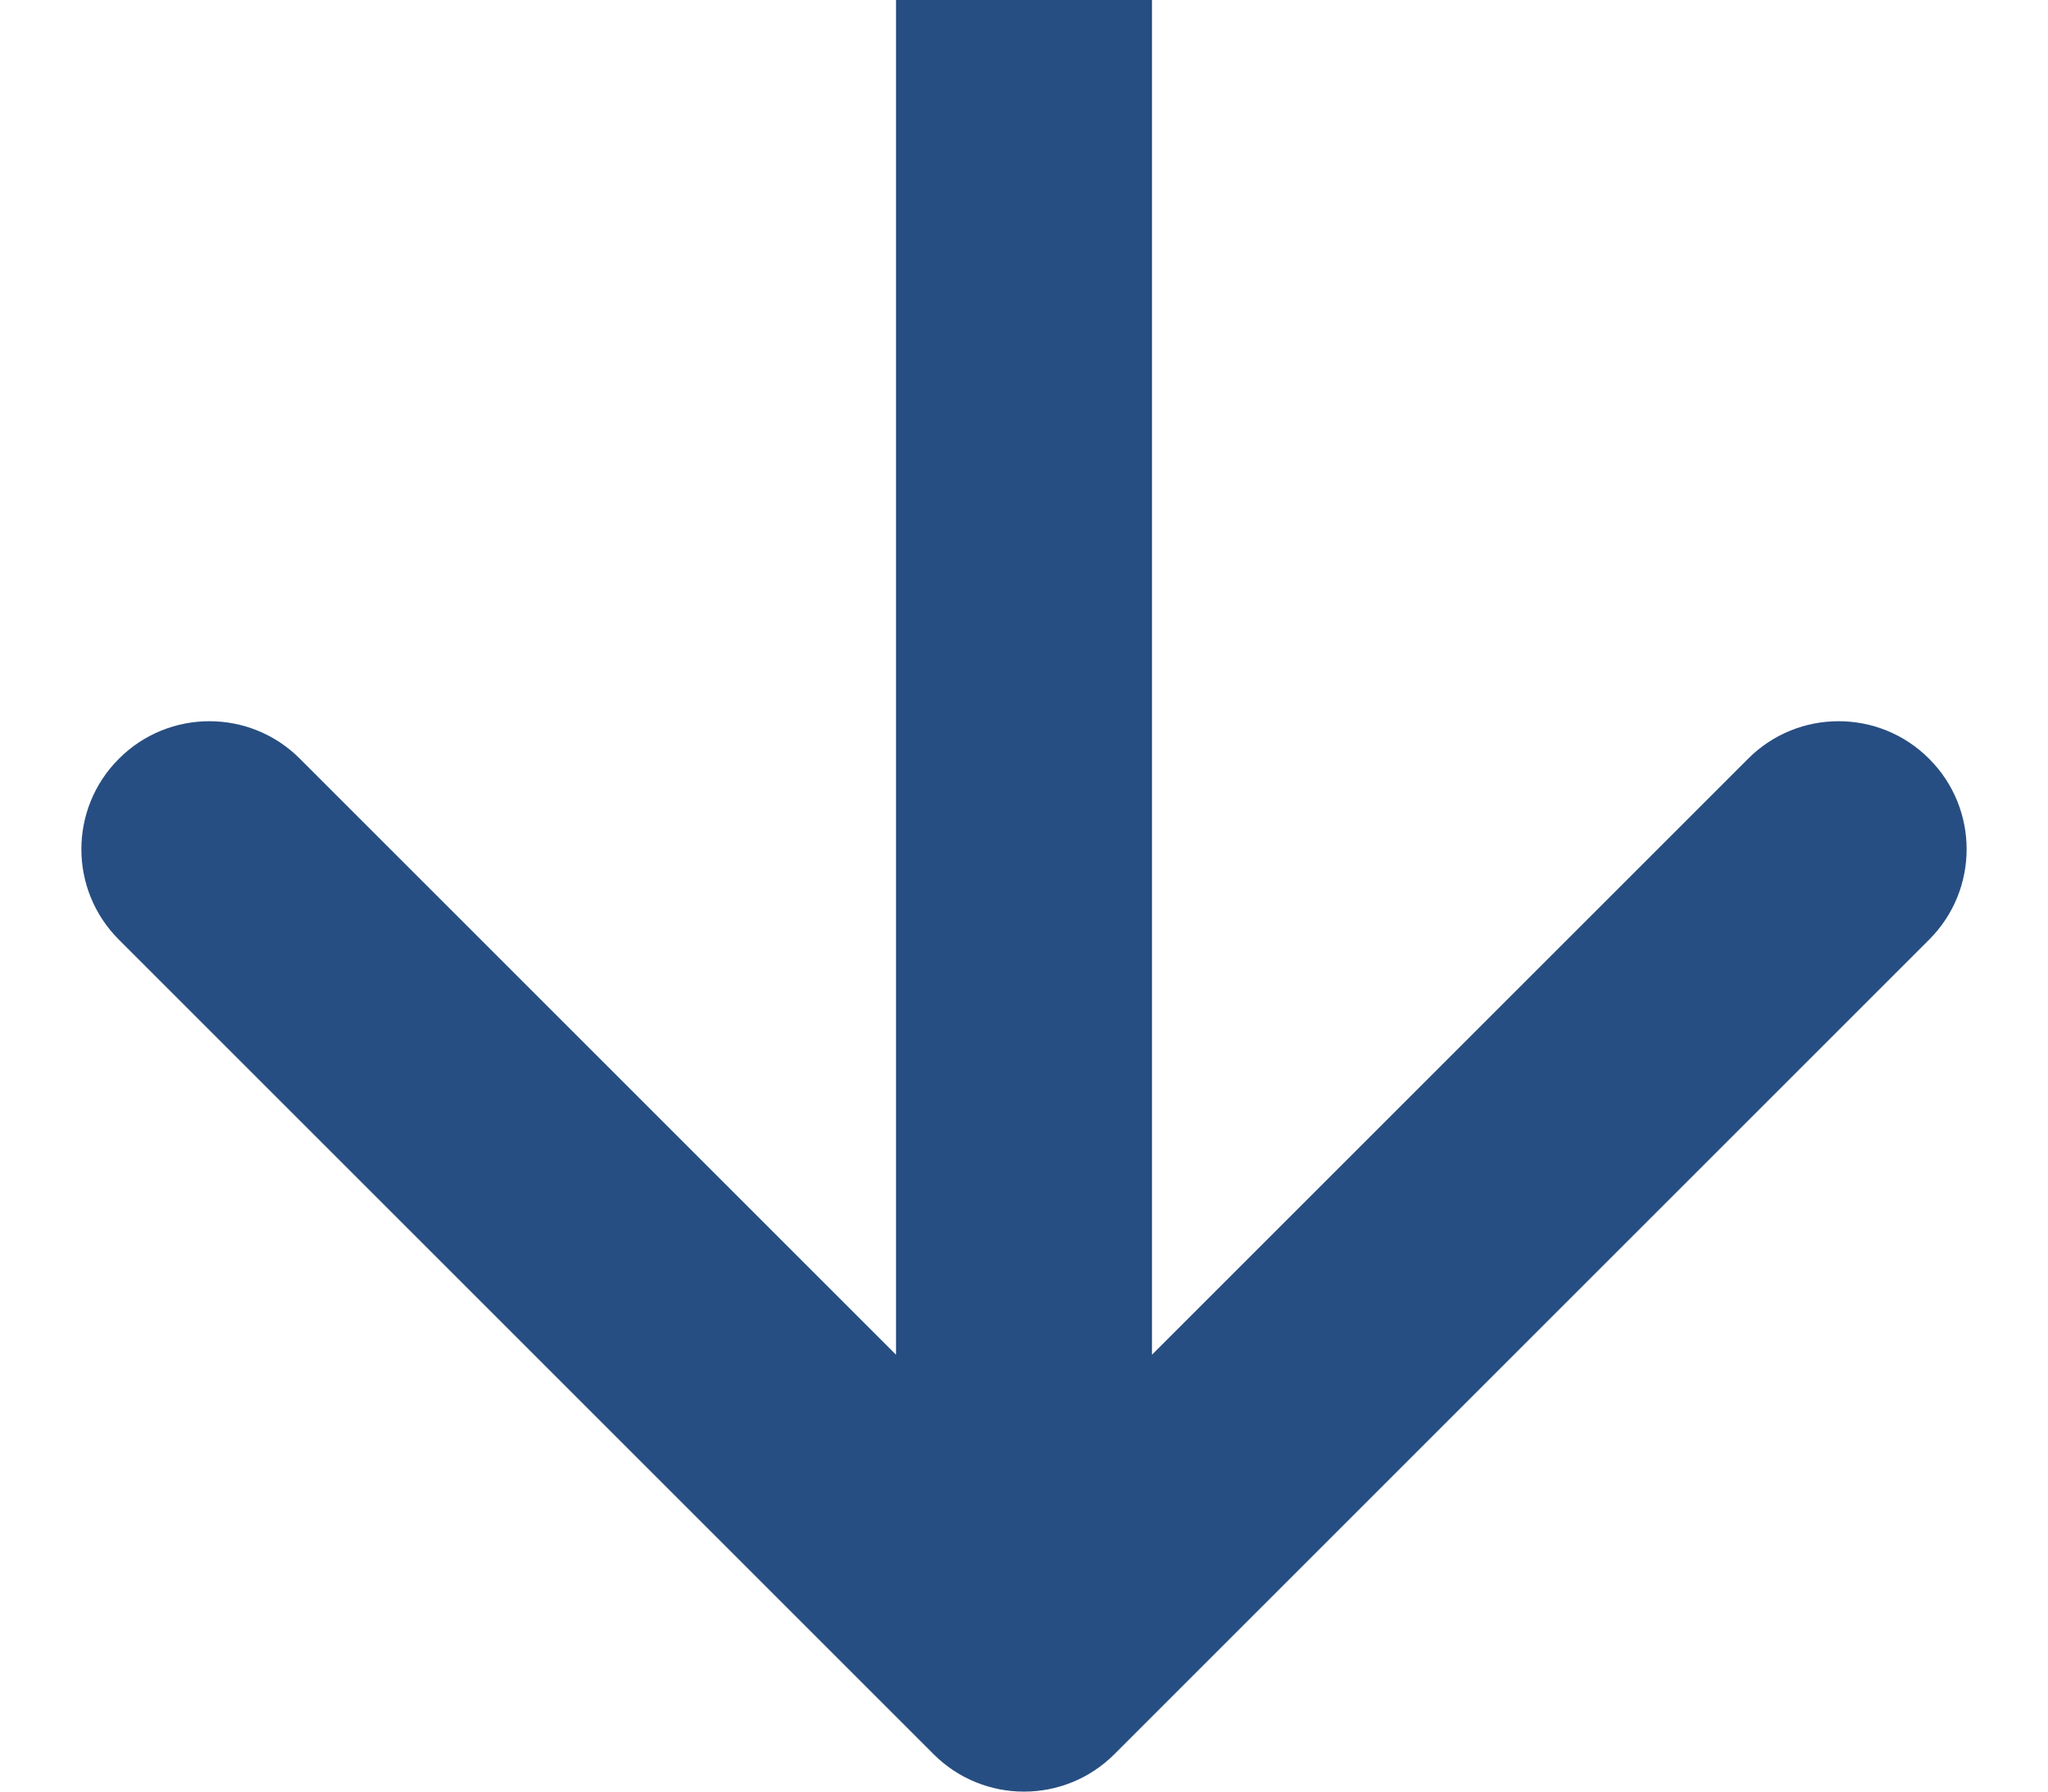 <svg width="16" height="14" viewBox="0 0 16 14" fill="none" xmlns="http://www.w3.org/2000/svg">
<path d="M7.293 13.707C7.683 14.098 8.317 14.098 8.707 13.707L15.071 7.343C15.462 6.953 15.462 6.319 15.071 5.929C14.681 5.538 14.047 5.538 13.657 5.929L8 11.586L2.343 5.929C1.953 5.538 1.319 5.538 0.929 5.929C0.538 6.319 0.538 6.953 0.929 7.343L7.293 13.707ZM7 0L7 13H9V0L7 0Z" fill="#274E82"/>
</svg>
